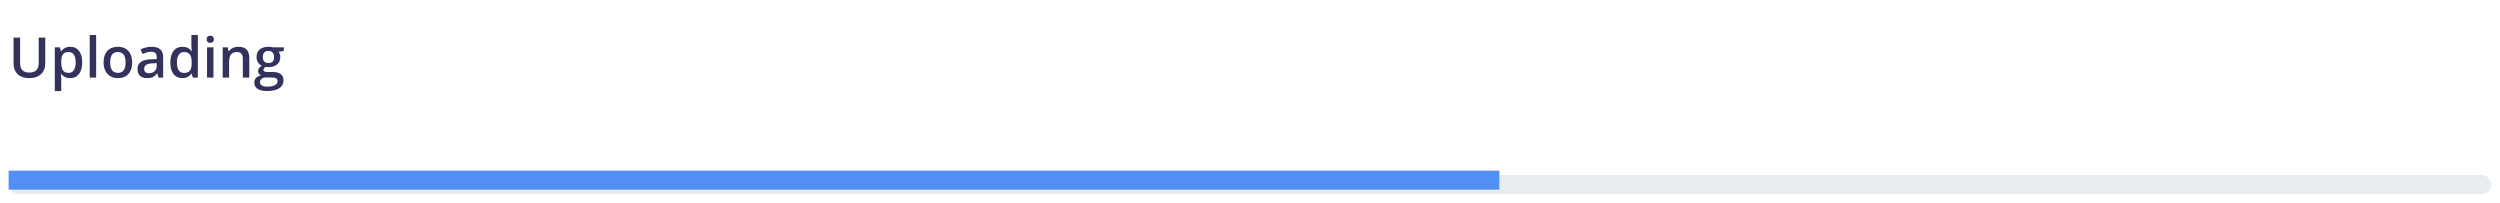 <svg width="580" height="47" viewBox="0 0 580 47" fill="none" xmlns="http://www.w3.org/2000/svg">
<path d="M10.499 8.72V14.725C10.499 15.41 10.351 16.011 10.055 16.527C9.763 17.039 9.338 17.435 8.779 17.714C8.225 17.989 7.561 18.127 6.786 18.127C5.635 18.127 4.74 17.822 4.101 17.213C3.462 16.604 3.143 15.766 3.143 14.699V8.72H4.666V14.591C4.666 15.357 4.844 15.922 5.199 16.286C5.555 16.65 6.101 16.832 6.837 16.832C8.267 16.832 8.982 16.081 8.982 14.579V8.72H10.499ZM16.276 18.127C15.387 18.127 14.697 17.808 14.207 17.169H14.118C14.177 17.761 14.207 18.121 14.207 18.248V21.123H12.715V10.979H13.921C13.955 11.111 14.025 11.424 14.13 11.919H14.207C14.672 11.208 15.37 10.852 16.301 10.852C17.177 10.852 17.859 11.17 18.345 11.805C18.836 12.44 19.081 13.33 19.081 14.477C19.081 15.624 18.832 16.519 18.332 17.162C17.837 17.805 17.152 18.127 16.276 18.127ZM15.914 12.071C15.322 12.071 14.888 12.245 14.613 12.592C14.342 12.939 14.207 13.493 14.207 14.255V14.477C14.207 15.332 14.342 15.952 14.613 16.337C14.884 16.718 15.326 16.908 15.94 16.908C16.456 16.908 16.854 16.697 17.133 16.273C17.412 15.85 17.552 15.247 17.552 14.464C17.552 13.677 17.412 13.083 17.133 12.681C16.858 12.274 16.451 12.071 15.914 12.071ZM22.306 18H20.814V8.123H22.306V18ZM30.672 14.477C30.672 15.624 30.378 16.519 29.79 17.162C29.202 17.805 28.383 18.127 27.334 18.127C26.678 18.127 26.098 17.979 25.594 17.683C25.091 17.386 24.703 16.961 24.433 16.407C24.162 15.852 24.026 15.209 24.026 14.477C24.026 13.339 24.318 12.45 24.902 11.811C25.486 11.172 26.309 10.852 27.372 10.852C28.387 10.852 29.191 11.181 29.784 11.836C30.376 12.488 30.672 13.368 30.672 14.477ZM25.562 14.477C25.562 16.098 26.161 16.908 27.359 16.908C28.544 16.908 29.136 16.098 29.136 14.477C29.136 12.873 28.54 12.071 27.346 12.071C26.72 12.071 26.265 12.279 25.981 12.693C25.702 13.108 25.562 13.703 25.562 14.477ZM36.785 18L36.487 17.023H36.436C36.097 17.45 35.757 17.742 35.414 17.898C35.071 18.051 34.631 18.127 34.094 18.127C33.404 18.127 32.864 17.941 32.475 17.568C32.09 17.196 31.898 16.669 31.898 15.988C31.898 15.264 32.166 14.718 32.704 14.35C33.241 13.982 34.06 13.781 35.16 13.747L36.373 13.709V13.335C36.373 12.886 36.267 12.552 36.055 12.332C35.848 12.107 35.524 11.995 35.084 11.995C34.724 11.995 34.379 12.048 34.049 12.154C33.719 12.26 33.402 12.384 33.097 12.528L32.615 11.462C32.996 11.263 33.412 11.113 33.865 11.011C34.318 10.905 34.745 10.852 35.148 10.852C36.04 10.852 36.713 11.047 37.166 11.437C37.623 11.826 37.852 12.437 37.852 13.271V18H36.785ZM34.563 16.984C35.105 16.984 35.539 16.834 35.865 16.534C36.195 16.229 36.36 15.804 36.36 15.258V14.648L35.459 14.687C34.756 14.712 34.244 14.83 33.922 15.042C33.605 15.249 33.446 15.569 33.446 16C33.446 16.314 33.539 16.557 33.726 16.73C33.912 16.9 34.191 16.984 34.563 16.984ZM42.301 18.127C41.425 18.127 40.742 17.81 40.251 17.175C39.76 16.54 39.515 15.649 39.515 14.502C39.515 13.351 39.762 12.456 40.257 11.817C40.757 11.174 41.447 10.852 42.327 10.852C43.249 10.852 43.952 11.193 44.434 11.874H44.51C44.438 11.371 44.402 10.973 44.402 10.681V8.123H45.9V18H44.732L44.472 17.08H44.402C43.924 17.778 43.224 18.127 42.301 18.127ZM42.701 16.921C43.315 16.921 43.761 16.75 44.041 16.407C44.32 16.06 44.464 15.499 44.472 14.725V14.515C44.472 13.631 44.328 13.002 44.041 12.63C43.753 12.258 43.302 12.071 42.688 12.071C42.164 12.071 41.76 12.285 41.476 12.712C41.193 13.136 41.051 13.741 41.051 14.528C41.051 15.306 41.188 15.901 41.463 16.311C41.738 16.718 42.151 16.921 42.701 16.921ZM49.525 18H48.033V10.979H49.525V18ZM47.944 9.12C47.944 8.853 48.016 8.648 48.16 8.504C48.308 8.36 48.518 8.288 48.789 8.288C49.051 8.288 49.254 8.36 49.398 8.504C49.546 8.648 49.62 8.853 49.62 9.12C49.62 9.374 49.546 9.575 49.398 9.723C49.254 9.867 49.051 9.938 48.789 9.938C48.518 9.938 48.308 9.867 48.16 9.723C48.016 9.575 47.944 9.374 47.944 9.12ZM57.84 18H56.342V13.684C56.342 13.142 56.232 12.738 56.012 12.471C55.796 12.205 55.452 12.071 54.977 12.071C54.347 12.071 53.886 12.258 53.594 12.63C53.302 13.002 53.156 13.627 53.156 14.502V18H51.664V10.979H52.832L53.041 11.9H53.118C53.329 11.566 53.63 11.307 54.019 11.126C54.408 10.944 54.84 10.852 55.314 10.852C56.998 10.852 57.84 11.71 57.84 13.423V18ZM65.845 10.979V11.798L64.645 12.021C64.755 12.169 64.846 12.351 64.918 12.566C64.99 12.782 65.026 13.011 65.026 13.252C65.026 13.976 64.776 14.545 64.277 14.96C63.778 15.374 63.09 15.582 62.214 15.582C61.99 15.582 61.786 15.565 61.605 15.531C61.283 15.73 61.122 15.962 61.122 16.229C61.122 16.39 61.196 16.51 61.344 16.591C61.497 16.671 61.774 16.711 62.176 16.711H63.401C64.175 16.711 64.763 16.877 65.165 17.206C65.567 17.537 65.769 18.013 65.769 18.635C65.769 19.43 65.441 20.044 64.785 20.476C64.129 20.907 63.181 21.123 61.941 21.123C60.984 21.123 60.255 20.954 59.751 20.615C59.247 20.277 58.996 19.794 58.996 19.168C58.996 18.736 59.131 18.372 59.402 18.076C59.677 17.784 60.06 17.581 60.551 17.467C60.352 17.382 60.187 17.247 60.056 17.061C59.929 16.87 59.865 16.671 59.865 16.464C59.865 16.201 59.939 15.979 60.087 15.797C60.236 15.615 60.456 15.435 60.748 15.258C60.384 15.101 60.087 14.847 59.859 14.496C59.635 14.141 59.523 13.726 59.523 13.252C59.523 12.49 59.762 11.9 60.24 11.481C60.722 11.062 61.408 10.852 62.296 10.852C62.495 10.852 62.703 10.867 62.919 10.897C63.139 10.922 63.303 10.95 63.414 10.979H65.845ZM60.329 19.092C60.329 19.413 60.472 19.661 60.76 19.834C61.052 20.008 61.461 20.095 61.985 20.095C62.798 20.095 63.403 19.978 63.801 19.746C64.199 19.513 64.397 19.204 64.397 18.819C64.397 18.514 64.287 18.296 64.067 18.165C63.852 18.038 63.447 17.975 62.855 17.975H61.725C61.298 17.975 60.957 18.074 60.703 18.273C60.453 18.476 60.329 18.749 60.329 19.092ZM60.97 13.252C60.97 13.692 61.082 14.031 61.306 14.268C61.535 14.505 61.861 14.623 62.284 14.623C63.147 14.623 63.579 14.162 63.579 13.239C63.579 12.782 63.471 12.431 63.255 12.185C63.043 11.936 62.72 11.811 62.284 11.811C61.852 11.811 61.524 11.934 61.3 12.179C61.08 12.425 60.97 12.782 60.97 13.252Z" fill="#32325D"/>
<g filter="url(#filter0_d)">
<rect x="2" y="39.6" width="576" height="4.4" rx="2.2" fill="#E9ECEF"/>
</g>
<rect x="2" y="39.6" width="345.854" height="4.4" fill="#518FF5"/>
<defs>
<filter id="filter0_d" x="0" y="38.6" width="580" height="8.4" filterUnits="userSpaceOnUse" color-interpolation-filters="sRGB">
<feFlood flood-opacity="0" result="BackgroundImageFix"/>
<feColorMatrix in="SourceAlpha" type="matrix" values="0 0 0 0 0 0 0 0 0 0 0 0 0 0 0 0 0 0 127 0"/>
<feOffset dy="1"/>
<feGaussianBlur stdDeviation="1"/>
<feColorMatrix type="matrix" values="0 0 0 0 0 0 0 0 0 0 0 0 0 0 0 0 0 0 0.1 0"/>
<feBlend mode="normal" in2="BackgroundImageFix" result="effect1_dropShadow"/>
<feBlend mode="normal" in="SourceGraphic" in2="effect1_dropShadow" result="shape"/>
</filter>
</defs>
</svg>
